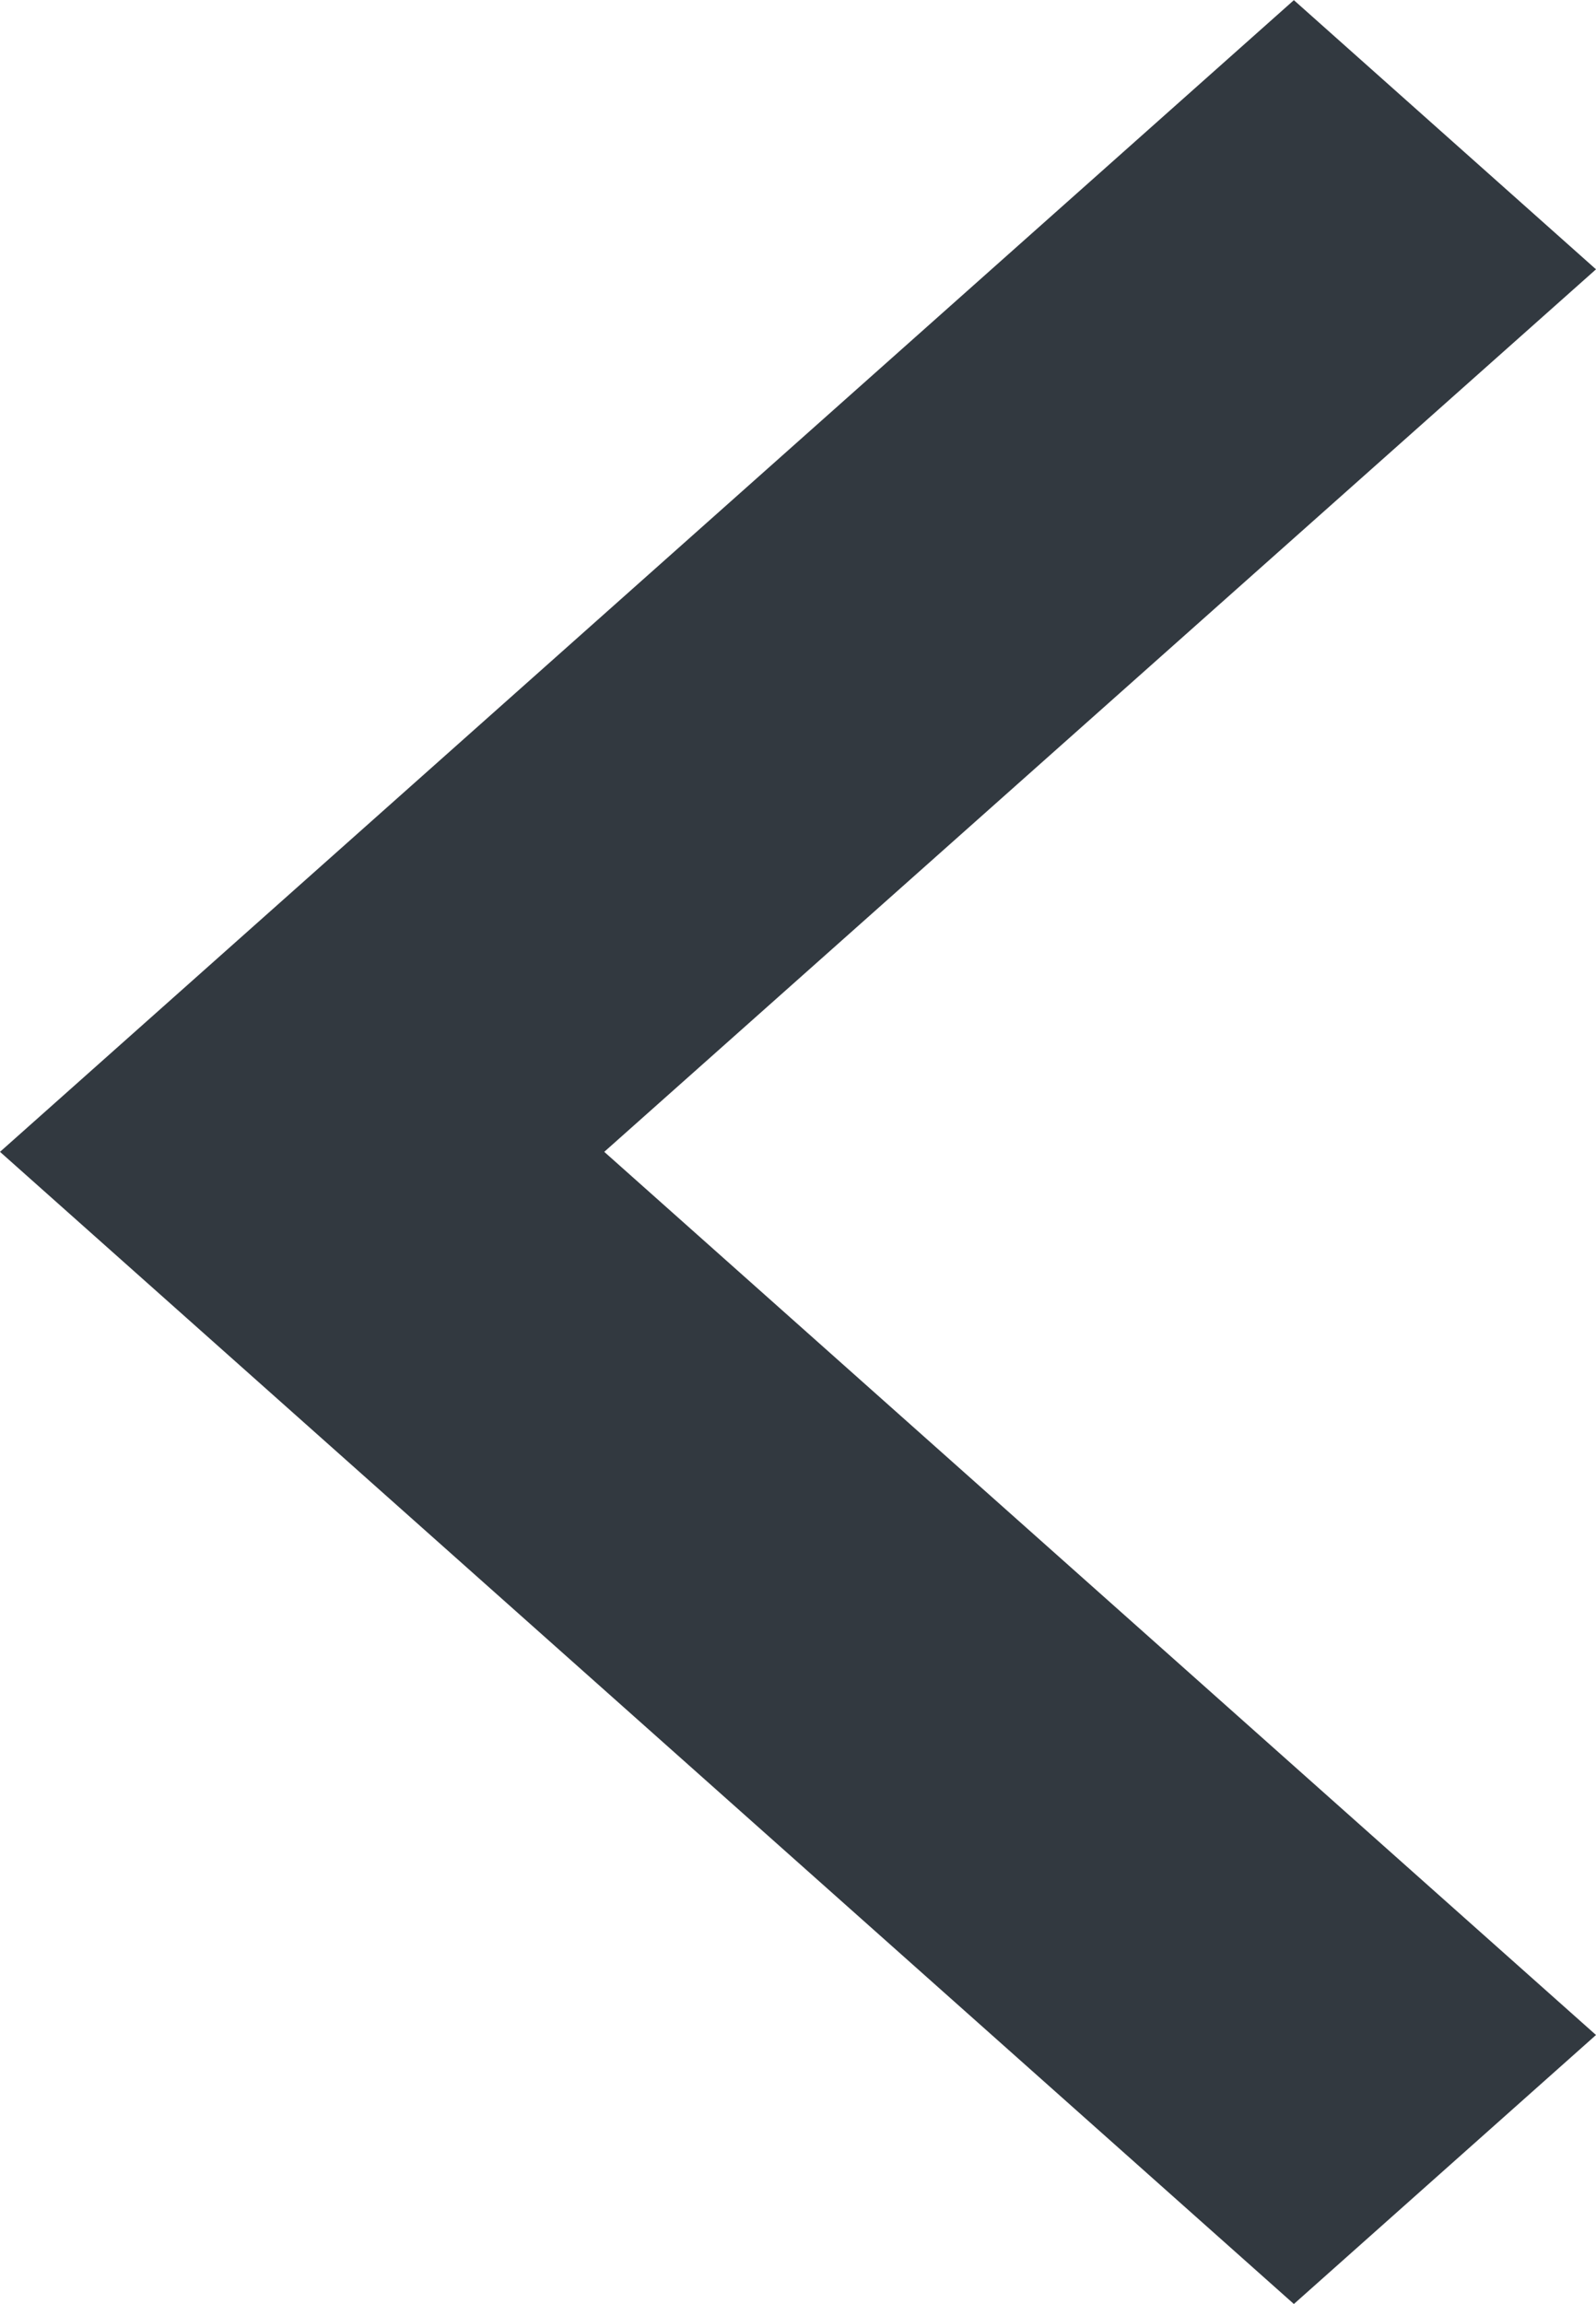 <svg xmlns="http://www.w3.org/2000/svg" width="10" height="14.432" viewBox="0 0 10 14.432">
  <g id="Icon_-_Arrow" data-name="Icon - Arrow" transform="translate(10 14.432) rotate(180)">
    <path id="Path_30" data-name="Path 30" d="M1.893,0,0,1.685,6.214,7.217,0,12.745l1.893,1.686L10,7.217Zm0,0" fill="#323940"/>
  </g>
</svg>
